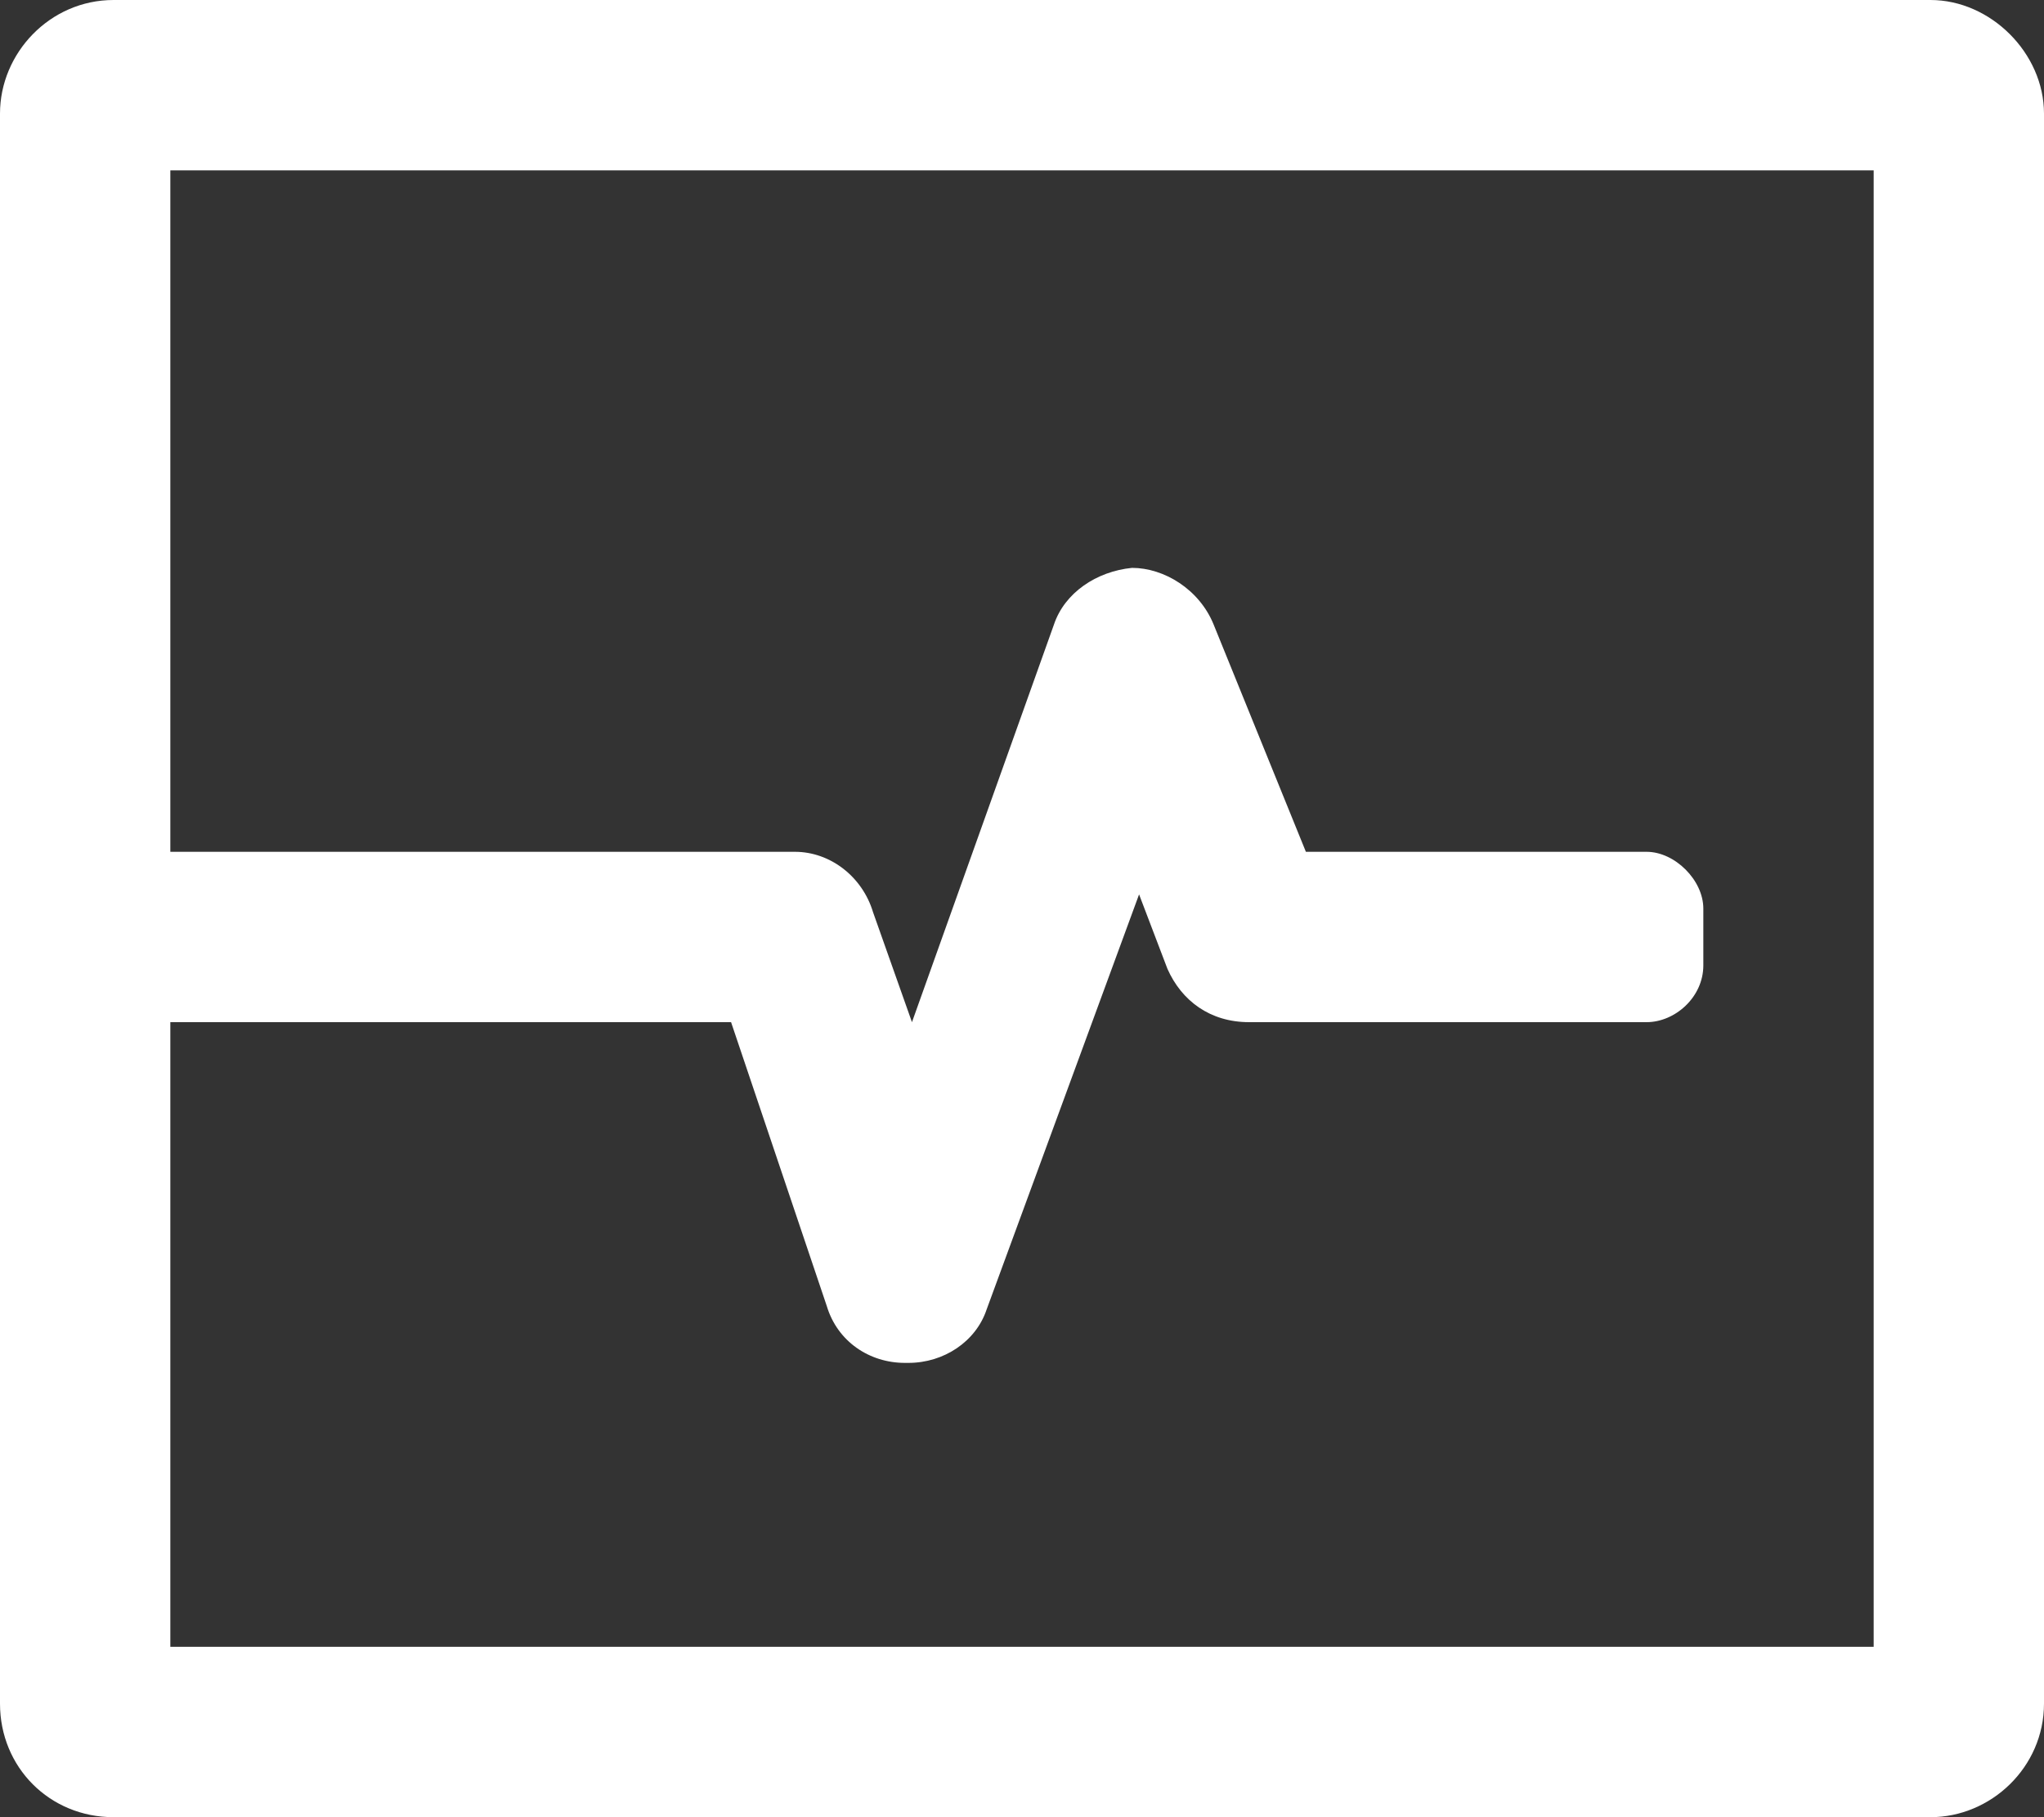 <svg viewBox="0 0 18 16" fill="none"
    xmlns="http://www.w3.org/2000/svg">
    <rect x="0" y="0" width="18" height="16" fill="#333333" stroke="none"/>
    <path d="M17 0H1C0.438 0 0 0.469 0 1V15C0 15.562 0.438 16 1 16H17C17.531 16 18 15.562 18 15V1C18 0.469 17.531 0 17 0ZM16.5 14.5H1.5V9H6.438L7.281 11.5C7.375 11.812 7.656 12 7.969 12H8C8.312 12 8.594 11.812 8.688 11.531L10.031 7.875L10.281 8.531C10.406 8.812 10.656 9 11 9H14.5C14.75 9 15 8.781 15 8.5V8C15 7.75 14.75 7.5 14.5 7.5H11.5L10.688 5.5C10.562 5.188 10.25 5 9.969 5C9.656 5.031 9.375 5.219 9.281 5.5L8.031 9L7.688 8.031C7.594 7.719 7.312 7.5 7 7.5H1.5V1.5H16.5V14.5Z" fill="#fff" style=""></path>
</svg>